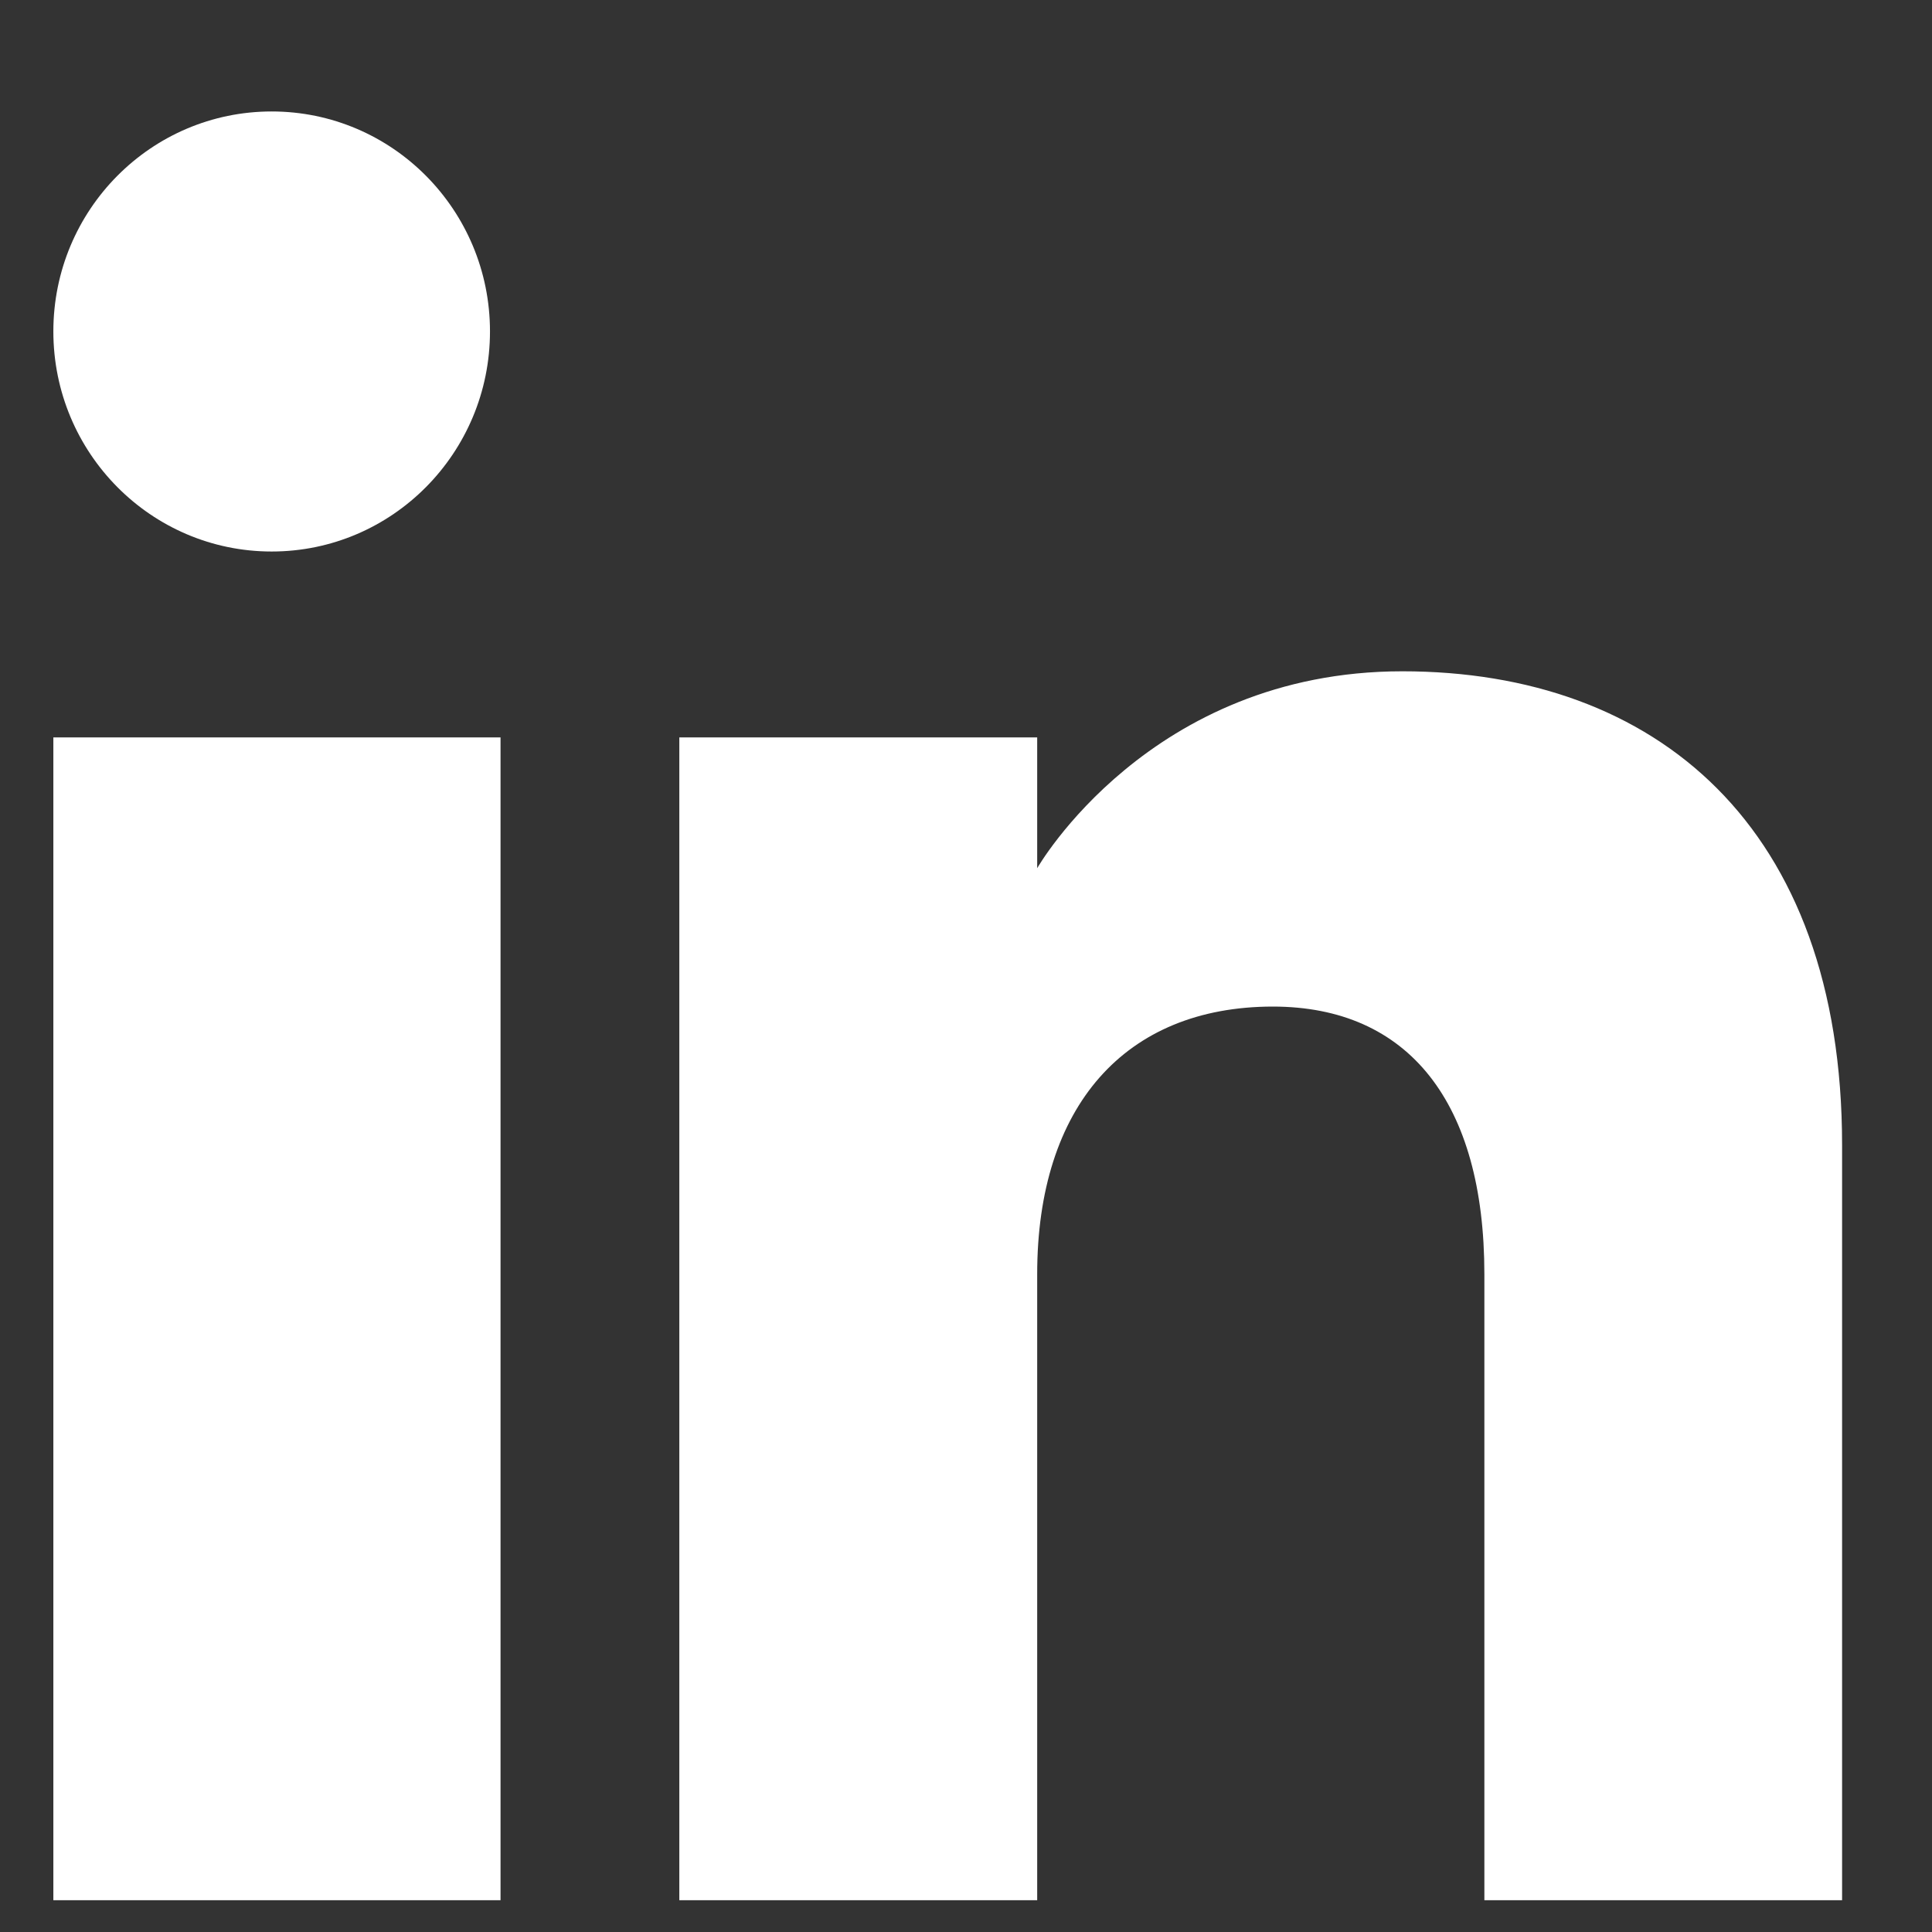 <svg width="13" height="13" viewBox="0 0 13 13" fill="none" xmlns="http://www.w3.org/2000/svg">
<rect x="0" y="0" width="13" height="13" fill="#333333" stroke="none"/>
<path fill-rule="evenodd" clip-rule="evenodd" d="M12.395 12.786H9.988V8.573C9.988 7.418 9.478 6.773 8.564 6.773C7.569 6.774 6.979 7.445 6.979 8.573V12.786H4.571V4.962H6.979V5.842C6.979 5.842 7.734 4.517 9.436 4.517C11.138 4.517 12.395 5.556 12.395 7.705V12.786ZM1.828 3.711C1.017 3.711 0.359 3.048 0.359 2.23C0.359 1.412 1.017 0.75 1.828 0.75C2.64 0.75 3.297 1.413 3.297 2.23C3.297 3.047 2.64 3.711 1.828 3.711ZM0.359 12.786H3.368V4.962H0.359V12.786Z" fill="white"/>
</svg>
